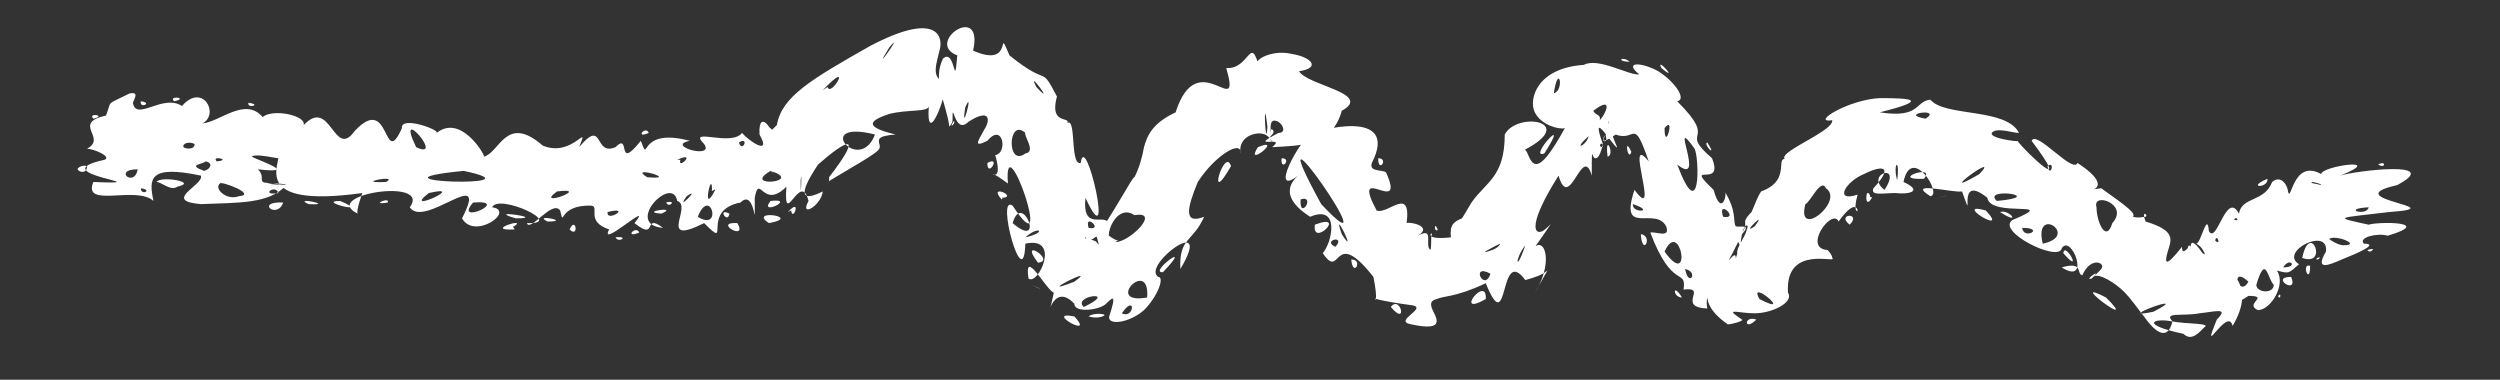 <?xml version="1.0" encoding="UTF-8" standalone="no"?><svg xmlns="http://www.w3.org/2000/svg" xmlns:xlink="http://www.w3.org/1999/xlink" clip-rule="evenodd" stroke-miterlimit="4.00" viewBox="0 0 158 24"><rect x="0" y="0" width="158" height="24" fill="#333333" stroke="none"/><desc>SVG generated by Keynote</desc><defs></defs><g transform="matrix(1.00, 0.00, -0.00, -1.00, 0.0, 24.0)"><path d="M 18.1 12.3 C 17.8 12.5 16.7 12.3 16.4 12.5 M 18.1 12.3 C 17.0 11.1 15.1 11.2 12.7 11.1 C 10.2 11.3 12.9 12.3 12.7 12.9 C 9.4 13.6 9.4 12.7 9.7 11.3 C 8.6 12.3 5.2 10.8 5.9 12.5 C 10.5 12.3 2.5 13.0 6.6 13.9 C 7.1 14.1 5.9 14.6 5.5 14.6 C 6.8 15.3 4.5 16.2 6.7 16.7 C 7.1 17.7 6.6 17.3 8.2 18.1 C 8.8 18.2 8.5 17.8 8.4 17.5 C 8.6 16.3 10.3 18.1 11.5 17.3 C 12.8 18.8 13.9 16.8 12.8 16.2 C 13.9 16.3 15.5 17.9 16.6 16.6 C 17.4 17.3 20.6 16.4 18.5 15.6 C 17.0 15.1 18.5 14.4 18.7 14.0 C 18.2 13.7 16.3 14.4 15.9 14.1 C 16.5 13.8 18.9 13.0 16.3 13.3 C 17.0 12.6 15.7 12.4 18.1 12.3 C 18.1 12.3 18.1 12.3 18.1 12.3 Z M 8.9 12.1 C 8.9 11.6 9.7 12.0 8.9 12.1 C 8.9 12.1 8.9 12.1 8.9 12.1 Z M 15.7 17.5 C 15.6 17.1 16.6 17.4 15.7 17.5 C 15.7 17.5 15.7 17.5 15.7 17.5 Z M 8.9 17.6 C 8.8 17.1 9.7 17.5 8.9 17.6 C 8.9 17.6 8.9 17.6 8.9 17.6 Z M 11.2 12.2 C 12.6 12.5 10.1 12.9 9.9 12.5 C 10.2 12.5 10.8 11.9 11.2 12.2 C 11.2 12.2 11.2 12.2 11.2 12.2 Z M 11.6 14.7 C 11.7 14.6 12.3 14.5 12.3 14.9 C 11.9 15.1 11.5 14.9 11.6 14.7 C 11.6 14.7 11.6 14.7 11.6 14.7 Z M 4.9 13.3 C 5.0 13.1 5.5 13.0 5.5 13.5 C 5.2 13.6 4.9 13.4 4.9 13.3 C 4.9 13.3 4.9 13.3 4.9 13.3 Z M 12.9 13.2 C 13.3 13.3 13.5 13.7 13.0 13.8 C 12.8 13.6 11.8 13.6 12.9 13.2 C 12.9 13.2 12.9 13.2 12.9 13.2 Z M 15.1 11.6 C 16.3 11.7 13.9 12.6 13.9 12.4 C 13.5 12.1 14.3 11.3 15.1 11.6 C 15.1 11.6 15.1 11.6 15.1 11.6 Z M 13.7 13.8 C 14.7 13.9 13.3 14.2 13.7 13.8 C 13.7 13.8 13.7 13.8 13.7 13.8 Z M 5.9 16.5 C 6.8 16.7 5.5 16.9 5.9 16.5 C 5.9 16.5 5.9 16.5 5.9 16.5 Z M 11.0 17.6 C 12.0 17.8 10.6 18.0 11.0 17.6 C 11.0 17.6 11.0 17.6 11.0 17.6 Z M 8.7 13.3 C 7.1 13.3 8.5 12.1 8.7 13.3 C 8.7 13.3 8.7 13.3 8.7 13.3 Z M 17.9 11.2 C 16.1 11.3 17.5 10.1 17.9 11.2 C 17.9 11.2 17.9 11.2 17.9 11.2 Z M 149.4 8.6 C 150.4 8.6 149.0 8.0 148.0 7.6 C 147.1 7.2 146.3 6.9 147.0 8.1 C 147.2 9.7 144.0 8.1 145.3 7.3 C 144.6 6.7 144.7 6.7 143.9 6.9 C 144.5 6.0 143.5 4.4 142.7 4.4 C 141.8 4.8 143.5 5.3 142.1 5.3 C 140.2 4.0 141.5 6.1 140.2 6.6 C 140.1 6.5 140.5 6.0 140.1 6.2 C 139.4 7.0 139.6 8.2 138.8 8.6 C 139.1 8.6 139.5 10.7 139.6 9.4 C 140.1 8.5 140.7 12.0 141.5 10.5 C 141.7 11.6 143.1 11.2 143.6 12.5 C 144.2 13.0 144.6 12.2 144.6 11.9 C 144.8 11.1 144.9 14.0 146.7 13.0 C 146.7 13.5 150.9 14.1 147.9 12.9 C 148.8 13.2 154.5 13.9 151.5 12.3 C 147.5 11.4 155.3 10.9 151.0 10.6 C 147.7 10.2 147.4 10.3 149.7 9.8 C 150.3 10.0 153.9 10.0 150.9 9.1 C 150.3 9.3 149.0 9.0 149.4 8.6 C 149.4 8.6 149.4 8.6 149.4 8.6 Z M 149.7 10.9 C 147.9 10.8 149.6 10.3 149.7 10.9 C 149.7 10.9 149.7 10.9 149.7 10.9 Z M 143.3 12.7 C 141.9 12.1 143.4 12.1 143.3 12.7 C 143.3 12.7 143.3 12.7 143.3 12.7 Z M 146.0 7.2 C 145.4 7.4 146.0 5.9 146.0 7.2 C 146.0 7.2 146.0 7.2 146.0 7.2 Z M 146.1 12.5 C 146.0 12.4 146.4 12.4 146.7 12.3 C 146.7 12.4 146.2 12.5 146.1 12.5 C 146.1 12.5 146.1 12.5 146.1 12.5 Z M 144.8 6.5 C 143.4 6.5 145.3 5.3 144.8 6.5 C 144.8 6.5 144.8 6.5 144.8 6.5 Z M 142.1 6.2 C 140.9 7.3 141.5 5.1 142.1 6.2 C 142.1 6.2 142.1 6.2 142.1 6.2 Z M 141.2 10.1 C 141.6 10.0 141.3 10.4 141.2 10.1 C 141.2 10.1 141.2 10.1 141.2 10.1 Z M 150.3 13.6 C 150.8 13.3 150.8 13.9 150.3 13.6 C 150.3 13.6 150.3 13.6 150.3 13.6 Z M 140.0 8.8 C 140.4 8.4 140.1 9.3 140.0 8.8 C 140.0 8.8 140.0 8.8 140.0 8.8 Z M 145.5 7.7 C 147.2 7.1 146.0 10.1 145.5 7.7 C 145.5 7.7 145.5 7.7 145.5 7.7 Z M 148.1 8.5 C 149.3 8.5 147.6 9.2 147.2 8.9 C 147.3 8.8 147.8 8.5 148.1 8.5 C 148.1 8.5 148.1 8.5 148.1 8.5 Z M 144.3 7.1 C 145.3 7.1 144.7 7.8 144.3 7.1 C 144.3 7.1 144.3 7.1 144.3 7.1 Z M 146.5 7.6 C 146.9 7.9 146.1 7.6 146.5 7.6 C 146.5 7.6 146.5 7.6 146.5 7.6 Z M 144.1 5.2 C 144.2 5.6 143.8 5.2 144.1 5.2 C 144.1 5.2 144.1 5.2 144.1 5.2 Z M 149.8 8.1 C 150.4 8.4 149.2 8.2 149.8 8.1 C 149.8 8.1 149.8 8.1 149.8 8.1 Z M 143.7 6.0 C 143.3 6.4 143.2 8.0 142.6 6.0 C 142.6 5.5 143.7 5.4 143.7 6.0 C 143.7 6.0 143.7 6.0 143.7 6.0 Z M 22.9 11.8 C 15.7 10.8 17.8 13.7 17.6 14.3 C 16.8 15.2 17.8 15.7 19.2 16.1 C 20.9 17.9 21.1 13.9 22.4 15.7 C 24.7 18.2 24.2 13.2 25.4 15.9 C 25.3 16.7 27.8 15.8 27.6 15.6 C 29.1 16.8 30.6 14.3 30.6 14.1 C 31.6 14.4 32.0 16.8 34.3 14.8 C 36.2 14.0 37.3 16.4 36.6 14.7 C 38.2 16.6 37.5 14.1 38.9 14.7 C 39.9 15.7 38.9 13.1 40.5 15.1 C 41.1 13.5 40.2 16.0 43.6 15.1 C 42.0 14.8 45.2 13.9 44.5 14.9 C 43.4 16.0 46.2 14.7 46.9 15.6 C 47.3 15.1 48.8 14.1 48.0 15.5 C 47.9 17.5 49.3 15.0 48.3 16.1 C 47.9 16.5 48.6 16.0 48.8 15.8 C 48.8 15.8 48.9 15.9 49.1 16.1 C 49.4 17.9 51.3 19.0 55.0 21.1 C 59.2 23.3 59.6 21.7 59.4 20.9 C 59.2 20.0 58.8 19.1 59.7 18.8 C 60.0 18.3 58.5 14.4 58.7 17.3 C 58.7 16.9 57.4 17.1 56.2 16.8 C 55.0 16.4 54.5 16.0 56.6 15.5 C 55.4 15.4 55.5 15.2 55.6 14.8 C 55.6 14.5 55.7 14.5 52.8 12.8 C 52.5 12.6 52.4 12.6 52.4 12.5 C 52.4 12.6 52.4 12.7 52.4 12.8 C 54.7 15.8 53.4 15.1 51.7 13.6 C 51.1 12.7 50.0 10.9 52.0 11.9 C 51.9 11.0 50.5 10.2 51.1 11.3 C 50.6 13.3 49.5 9.4 49.7 12.2 C 48.2 10.7 48.0 13.1 47.7 11.5 C 47.7 8.8 47.8 12.2 46.8 11.2 C 44.2 10.7 46.3 8.1 44.5 9.9 C 41.5 8.4 43.8 11.0 42.8 11.3 C 42.5 13.0 39.4 9.8 41.9 9.6 C 40.6 10.6 41.6 8.7 40.1 9.9 C 41.4 11.5 37.8 8.2 38.5 9.5 C 37.0 10.0 37.9 10.9 37.4 11.0 C 35.2 11.1 35.7 9.5 35.4 10.7 C 34.9 11.4 33.5 9.3 33.3 9.9 C 35.8 9.8 31.5 11.8 31.1 10.9 C 32.6 10.7 30.0 8.8 29.2 10.2 C 31.0 13.7 26.8 9.5 25.9 10.9 C 27.3 12.8 20.2 11.7 22.6 10.5 C 22.5 10.7 22.9 11.8 22.9 11.8 M 32.6 10.2 C 34.7 10.2 30.5 10.8 32.6 10.2 M 32.5 9.7 C 33.4 10.3 30.5 9.4 32.5 9.5 C 32.6 9.5 32.3 9.7 32.5 9.7 M 40.4 9.3 C 40.2 9.8 39.4 8.9 40.4 9.3 M 41.8 10.5 C 43.0 11.0 40.3 10.6 41.8 10.5 M 55.3 15.5 C 51.3 16.5 54.3 12.9 55.3 15.5 M 46.6 9.9 C 45.0 10.0 47.3 8.7 46.6 9.9 M 46.1 10.5 C 45.3 10.9 46.0 9.8 46.1 10.5 M 51.7 12.6 C 51.7 12.7 51.7 12.7 51.7 12.6 C 51.7 12.6 51.7 12.6 51.7 12.6 Z M 57.2 16.7 C 57.3 16.6 57.3 16.6 57.2 16.7 C 57.2 16.7 57.2 16.7 57.2 16.7 Z M 48.7 11.3 C 47.9 10.3 50.4 11.5 48.7 11.3 C 48.7 11.3 48.7 11.3 48.7 11.3 Z M 51.2 18.3 C 51.0 18.2 51.0 18.2 51.2 18.3 C 51.2 18.3 51.2 18.3 51.2 18.3 Z M 31.2 11.7 C 31.1 11.8 31.1 11.8 31.2 11.7 C 31.2 11.7 31.2 11.7 31.2 11.7 Z M 24.5 11.2 C 24.7 11.6 23.3 11.0 24.5 11.2 C 24.5 11.2 24.5 11.2 24.5 11.2 Z M 19.7 15.2 C 19.6 15.2 19.6 15.2 19.7 15.2 C 19.7 15.2 19.7 15.2 19.7 15.2 Z M 29.3 13.5 C 29.2 13.5 29.2 13.5 29.3 13.5 C 29.3 13.5 29.3 13.5 29.3 13.5 Z M 29.9 11.2 C 28.6 9.7 32.4 11.4 29.9 11.2 C 29.9 11.2 29.9 11.2 29.9 11.2 Z M 46.7 15.0 C 46.9 14.3 47.4 15.4 46.7 15.0 C 46.7 15.0 46.7 15.0 46.7 15.0 Z M 42.1 11.2 C 42.3 10.8 42.8 11.4 42.1 11.2 C 42.1 11.2 42.1 11.2 42.1 11.2 Z M 38.9 9.0 C 39.1 8.6 39.8 9.1 38.9 9.0 C 38.9 9.0 38.9 9.0 38.9 9.0 Z M 24.6 10.8 C 24.7 10.7 24.7 10.7 24.6 10.8 C 24.6 10.8 24.6 10.8 24.6 10.8 Z M 27.1 11.8 C 25.3 10.4 29.7 12.4 27.1 11.8 C 27.1 11.8 27.1 11.8 27.1 11.8 Z M 24.4 12.5 C 25.3 13.0 22.2 12.4 24.4 12.5 M 26.3 14.7 C 28.2 13.8 24.9 17.6 26.3 14.7 C 26.3 14.7 26.3 14.7 26.3 14.7 Z M 36.1 14.5 C 36.2 14.5 36.2 14.5 36.1 14.5 C 36.1 14.5 36.1 14.5 36.1 14.5 Z M 34.6 10.0 C 36.2 10.0 33.6 10.5 34.6 10.0 C 34.6 10.0 34.6 10.0 34.6 10.0 Z M 19.5 11.1 C 21.3 11.0 18.4 11.6 19.5 11.1 C 19.5 11.1 19.5 11.1 19.5 11.1 Z M 40.9 12.8 C 43.1 12.6 39.6 13.6 40.9 12.8 C 40.9 12.8 40.9 12.8 40.9 12.8 Z M 48.0 11.7 C 48.1 11.8 48.1 11.8 48.0 11.7 C 48.0 11.7 48.0 11.7 48.0 11.7 Z M 49.2 11.4 C 49.3 11.5 49.3 11.5 49.2 11.4 C 49.2 11.4 49.2 11.4 49.2 11.4 Z M 53.9 16.8 C 54.0 17.0 54.0 17.0 53.9 16.8 C 53.9 16.8 53.9 16.8 53.9 16.8 Z M 50.5 11.2 C 50.5 11.2 50.5 11.2 50.5 11.2 C 50.5 11.2 50.5 11.2 50.5 11.2 Z M 54.4 14.8 C 54.5 15.0 54.5 15.0 54.4 14.8 C 54.4 14.8 54.4 14.8 54.4 14.8 Z M 54.5 13.2 C 54.6 13.4 54.6 13.4 54.5 13.2 C 54.5 13.2 54.5 13.2 54.5 13.2 Z M 45.3 15.7 C 45.4 15.8 45.4 15.8 45.3 15.7 C 45.3 15.7 45.3 15.7 45.3 15.7 Z M 27.6 9.9 C 27.8 10.1 27.8 10.1 27.6 9.9 C 27.6 9.9 27.6 9.9 27.6 9.9 Z M 53.4 14.8 C 53.5 14.9 53.5 14.9 53.4 14.8 C 53.4 14.8 53.4 14.8 53.4 14.8 Z M 45.0 12.0 C 45.0 13.4 44.3 10.2 45.2 12.0 C 45.2 12.1 44.9 11.8 45.0 12.0 M 45.9 14.4 C 45.9 14.4 45.9 14.4 45.9 14.4 C 45.9 14.4 45.9 14.4 45.9 14.4 Z M 42.0 14.9 C 41.9 14.9 41.9 14.9 42.0 14.9 C 42.0 14.9 42.0 14.9 42.0 14.9 Z M 50.0 10.7 C 50.1 9.9 50.7 11.6 49.8 10.6 M 52.3 18.5 C 52.5 17.8 54.0 20.4 52.0 18.3 M 17.6 11.8 C 17.4 12.4 16.4 11.6 17.6 11.8 M 41.0 15.6 C 40.8 16.1 40.1 15.2 41.0 15.6 M 43.0 13.9 C 42.8 13.2 44.1 14.5 42.8 13.9 M 48.8 15.5 C 48.8 15.5 48.8 15.5 48.8 15.5 C 48.8 15.5 48.8 15.5 48.8 15.5 Z M 37.0 10.0 C 37.1 10.1 37.1 10.1 37.0 10.0 C 37.0 10.0 37.0 10.0 37.0 10.0 Z M 43.4 11.6 C 42.6 10.5 44.4 12.3 43.4 11.6 M 35.2 11.9 C 33.7 10.8 37.5 12.2 35.2 11.9 M 56.2 21.0 C 54.9 18.9 57.3 22.3 56.2 21.0 M 50.6 12.6 C 50.6 10.8 50.7 13.7 50.6 12.6 M 38.4 10.6 C 38.3 9.9 40.0 11.0 38.4 10.6 M 21.5 11.3 C 19.9 11.3 23.6 10.4 21.5 11.3 M 47.9 15.1 C 47.9 15.2 47.9 15.2 47.9 15.1 C 47.9 15.1 47.9 15.1 47.9 15.1 Z M 27.7 16.4 C 27.8 16.5 27.8 16.5 27.7 16.4 C 27.7 16.4 27.7 16.4 27.7 16.4 Z M 59.4 16.7 C 59.5 16.7 59.5 16.7 59.4 16.7 C 59.4 16.7 59.4 16.7 59.4 16.7 Z M 49.8 12.9 C 49.8 13.0 49.8 13.0 49.8 12.9 C 49.8 12.9 49.8 12.9 49.8 12.9 Z M 57.6 16.0 C 57.6 16.1 57.6 16.1 57.6 16.0 C 57.6 16.0 57.6 16.0 57.6 16.0 Z M 47.0 13.2 C 47.0 13.2 47.0 13.2 47.0 13.2 C 47.0 13.2 47.0 13.2 47.0 13.2 Z M 46.8 9.2 C 46.9 9.3 46.9 9.3 46.8 9.2 C 46.8 9.2 46.8 9.2 46.8 9.2 Z M 42.6 10.5 C 42.6 10.5 42.6 10.5 42.6 10.5 C 42.6 10.5 42.6 10.5 42.6 10.5 Z M 48.6 9.9 C 50.8 10.3 47.2 10.8 48.6 9.9 C 48.6 9.9 48.6 9.9 48.6 9.9 Z M 44.4 13.1 C 44.4 13.1 44.4 13.1 44.4 13.1 C 44.4 13.1 44.4 13.1 44.4 13.1 Z M 44.1 10.3 C 45.7 9.3 44.9 12.3 44.1 10.3 M 36.0 9.5 C 36.6 8.9 36.4 10.4 36.0 9.5 M 33.1 14.7 C 33.1 14.8 33.1 14.8 33.1 14.7 C 33.1 14.7 33.1 14.7 33.1 14.7 Z M 34.0 14.3 C 34.1 14.3 34.1 14.3 34.0 14.3 C 34.0 14.3 34.0 14.3 34.0 14.3 Z M 33.8 9.4 C 33.9 9.4 33.9 9.4 33.8 9.4 C 33.8 9.4 33.8 9.4 33.8 9.4 Z M 34.4 15.7 C 34.5 15.7 34.5 15.7 34.4 15.7 C 34.4 15.7 34.4 15.7 34.4 15.7 Z M 45.9 9.2 C 46.0 9.2 46.0 9.2 45.9 9.2 C 45.9 9.2 45.9 9.2 45.9 9.2 Z M 58.9 15.9 C 58.9 15.9 58.9 15.9 58.9 15.9 C 58.9 15.9 58.9 15.9 58.9 15.9 Z M 22.6 15.2 C 22.7 15.3 22.7 15.3 22.6 15.2 C 22.6 15.2 22.6 15.2 22.6 15.2 Z M 47.0 10.9 C 47.1 11.0 47.1 11.0 47.0 10.9 C 47.0 10.9 47.0 10.9 47.0 10.9 Z M 30.7 14.7 C 30.8 14.8 30.8 14.8 30.7 14.7 C 30.7 14.7 30.7 14.7 30.7 14.7 Z M 46.3 10.4 C 46.3 10.5 46.3 10.5 46.3 10.4 C 46.3 10.4 46.3 10.4 46.3 10.4 Z M 47.6 15.3 C 47.7 15.4 47.7 15.4 47.6 15.3 C 47.6 15.3 47.6 15.3 47.6 15.3 Z M 47.9 16.4 C 47.9 16.4 47.9 16.4 47.9 16.4 C 47.9 16.4 47.9 16.4 47.9 16.4 Z M 48.3 12.7 C 48.3 12.8 48.3 12.8 48.3 12.7 C 48.3 12.7 48.3 12.7 48.3 12.7 Z M 29.3 13.2 C 22.2 12.5 34.6 12.1 29.3 13.2 M 48.7 13.2 C 46.8 12.1 50.9 12.5 48.7 13.2 C 49.1 12.9 48.8 13.2 48.7 13.2 M 60.0 16.0 C 59.8 17.5 58.9 18.9 59.6 20.3 C 60.4 21.0 60.3 18.1 60.5 20.5 C 58.4 21.3 62.2 23.9 61.5 20.8 C 64.2 19.6 62.9 22.6 63.8 20.5 C 66.4 18.4 65.7 20.0 66.8 17.9 C 66.2 15.7 68.3 17.0 67.1 15.8 C 68.2 17.6 67.5 13.5 68.3 13.7 C 68.6 15.9 70.5 7.4 68.6 11.5 C 68.4 9.5 69.6 10.4 70.0 10.0 C 69.6 9.5 70.0 9.1 70.4 8.9 C 70.7 8.7 70.8 9.0 70.4 8.6 C 70.2 8.4 70.2 8.3 69.9 8.2 C 69.4 7.8 70.0 8.3 70.0 8.2 C 69.8 7.9 68.9 7.2 70.0 8.7 C 70.2 9.0 69.3 9.1 69.2 9.0 C 69.1 8.9 68.8 8.7 68.6 9.0 C 68.4 8.9 69.1 8.9 69.3 8.7 C 69.5 8.5 69.5 8.3 69.3 9.1 C 70.2 10.2 71.6 12.9 71.7 12.8 C 72.0 13.4 72.2 14.1 72.3 14.7 C 72.5 15.4 72.8 16.2 74.3 16.9 C 75.7 21.3 78.5 16.2 77.5 19.7 C 79.0 19.6 79.0 21.9 79.6 19.7 C 78.9 20.1 80.3 20.9 81.6 20.6 C 82.9 20.4 83.5 19.7 82.1 19.5 C 82.6 18.6 86.8 18.1 84.8 17.0 C 84.2 14.8 82.3 14.8 80.4 14.7 C 81.4 15.5 78.7 14.5 80.8 15.6 C 81.3 15.6 81.1 16.1 80.8 16.3 C 80.4 16.5 80.3 16.3 80.3 15.9 C 80.2 14.6 80.6 15.1 80.1 15.4 C 79.7 15.8 78.2 15.5 78.4 14.3 C 78.5 15.2 76.8 14.2 75.7 12.5 C 75.0 10.8 74.8 9.8 76.1 10.3 C 75.4 8.7 74.5 9.0 74.6 7.0 C 76.8 10.7 72.1 7.2 73.2 6.5 C 73.6 6.5 73.2 5.3 72.3 4.4 C 71.4 3.6 70.0 3.4 70.1 4.0 C 70.6 5.5 70.3 5.2 69.9 4.8 C 69.5 4.4 67.9 4.2 67.9 4.8 C 66.4 6.4 66.1 3.0 66.6 5.5 C 66.1 5.7 64.7 8.4 65.0 6.4 C 65.6 5.9 67.1 9.1 64.8 8.6 C 64.7 5.2 62.9 11.8 64.0 11.0 C 66.8 6.7 63.4 16.5 63.7 12.4 C 61.7 13.9 63.6 11.8 62.9 14.2 C 63.7 14.3 63.4 16.3 62.4 15.1 C 61.4 14.6 61.9 15.2 62.2 15.8 C 62.6 16.4 62.6 17.2 61.2 16.3 C 60.3 15.4 60.2 17.9 60.2 16.4 C 60.2 16.2 60.0 16.0 60.0 16.0 M 60.3 16.2 C 60.4 16.7 59.9 15.7 60.3 16.2 M 60.3 16.7 C 60.3 16.7 60.3 16.7 60.3 16.7 C 60.3 16.7 60.3 16.7 60.3 16.7 Z M 62.8 14.6 C 62.7 14.6 62.7 14.6 62.8 14.6 C 62.8 14.6 62.8 14.6 62.8 14.6 Z M 69.6 12.7 C 69.5 12.7 69.5 12.7 69.6 12.7 C 69.6 12.7 69.6 12.7 69.6 12.7 Z M 64.3 11.5 C 64.3 11.5 64.3 11.5 64.3 11.5 C 64.3 11.5 64.3 11.5 64.3 11.5 Z M 62.3 16.1 C 62.2 16.1 62.2 16.1 62.3 16.1 C 62.3 16.1 62.3 16.1 62.3 16.1 Z M 63.4 11.5 C 64.3 11.6 62.4 12.4 63.3 11.4 C 63.4 11.4 63.3 11.6 63.4 11.5 M 64.7 7.1 C 64.8 7.1 64.8 7.1 64.7 7.1 M 70.0 11.7 C 69.9 11.7 69.9 11.7 70.0 11.7 M 76.0 9.0 C 76.0 9.3 76.0 9.3 76.0 9.0 M 68.8 4.0 C 69.5 3.8 69.9 4.1 69.8 4.1 C 69.7 4.2 69.0 4.2 68.8 4.0 M 79.5 14.7 C 78.6 13.3 81.2 15.4 79.5 14.7 M 80.4 14.7 C 80.4 14.7 80.4 14.7 80.4 14.7 M 73.5 5.8 C 73.5 5.8 73.5 5.8 73.5 5.8 C 73.5 5.8 73.5 5.8 73.5 5.8 Z M 67.9 4.0 C 65.9 4.4 69.3 2.5 67.9 4.0 M 62.4 13.7 C 62.4 12.7 63.3 14.2 62.4 13.7 M 61.9 15.4 C 62.0 15.4 62.0 15.4 61.9 15.4 C 61.9 15.4 61.9 15.4 61.9 15.4 Z M 76.5 10.8 C 76.4 10.7 76.4 10.7 76.5 10.8 C 76.5 10.8 76.5 10.8 76.5 10.8 Z M 79.0 13.9 C 78.9 13.9 78.9 13.9 79.0 13.9 C 79.0 13.9 79.0 13.9 79.0 13.9 Z M 79.0 20.9 C 78.9 20.9 78.9 20.9 79.0 20.9 C 79.0 20.9 79.0 20.9 79.0 20.9 Z M 64.8 15.6 C 63.7 16.6 63.6 13.4 64.8 14.3 C 65.5 14.4 64.7 15.4 64.8 15.6 M 67.9 6.2 C 69.6 7.4 65.1 5.1 67.9 6.2 M 80.1 16.0 C 79.8 18.5 80.0 14.2 80.1 16.0 M 80.4 15.5 C 80.6 15.7 80.4 15.9 80.3 15.8 C 80.2 15.8 80.4 15.5 80.2 15.2 C 80.0 14.9 80.2 15.3 80.4 15.5 M 65.6 7.4 C 66.8 7.5 64.3 9.1 65.6 7.4 M 70.5 8.7 C 71.4 8.7 73.4 10.7 71.7 10.4 C 70.4 11.3 69.5 8.4 70.5 8.7 M 61.0 17.2 C 60.7 15.2 61.6 18.6 61.0 17.2 M 63.6 14.1 C 63.6 14.0 63.6 14.0 63.6 14.1 C 63.6 14.1 63.6 14.1 63.6 14.1 Z M 64.2 12.0 C 64.3 12.0 64.3 12.0 64.2 12.0 M 60.5 15.6 C 60.6 15.7 60.6 15.7 60.5 15.6 M 71.9 7.4 C 71.9 7.6 71.9 7.6 71.9 7.4 M 68.5 4.6 C 70.8 5.7 67.7 5.3 68.5 4.6 M 68.8 9.6 C 69.8 9.4 68.5 10.6 68.8 9.6 M 72.5 5.2 C 72.7 7.8 69.7 4.7 72.5 5.2 M 67.3 5.0 C 67.4 5.0 67.4 5.0 67.3 5.0 C 67.3 5.0 67.3 5.0 67.3 5.0 Z M 70.7 9.3 C 70.6 9.3 70.6 9.3 70.7 9.3 C 70.7 9.3 70.7 9.3 70.7 9.3 Z M 71.2 9.9 C 71.1 9.9 71.1 9.9 71.2 9.9 C 71.2 9.9 71.2 9.9 71.2 9.9 Z M 74.2 7.0 C 74.1 6.9 74.1 6.9 74.2 7.0 C 74.2 7.0 74.2 7.0 74.2 7.0 Z M 65.5 18.5 C 66.8 17.1 64.8 19.8 65.5 18.5 C 65.5 18.5 65.5 18.5 65.5 18.5 Z M 64.0 9.9 C 66.1 8.1 64.6 12.0 64.0 9.9 C 64.0 9.9 64.0 9.9 64.0 9.9 Z M 67.0 8.2 C 67.1 8.3 67.1 8.3 67.0 8.2 C 67.0 8.2 67.0 8.2 67.0 8.2 Z M 72.1 3.6 C 72.1 3.6 72.1 3.6 72.1 3.6 C 72.1 3.6 72.1 3.6 72.1 3.6 Z M 66.3 17.9 C 66.3 17.9 66.3 17.9 66.3 17.9 C 66.3 17.9 66.3 17.9 66.3 17.9 Z M 77.7 14.3 C 77.6 14.3 77.6 14.3 77.7 14.3 C 77.7 14.3 77.7 14.3 77.7 14.3 Z M 69.3 8.0 C 69.4 7.4 69.2 8.5 69.3 8.0 C 69.3 8.0 69.3 8.0 69.3 8.0 Z M 69.5 8.2 C 69.5 8.3 69.5 8.3 69.5 8.2 C 69.5 8.2 69.5 8.2 69.5 8.2 Z M 80.4 14.5 C 80.4 14.5 80.4 14.5 80.4 14.5 C 80.4 14.5 80.4 14.5 80.4 14.5 Z M 72.4 16.0 C 72.5 16.1 72.5 16.1 72.4 16.0 C 72.4 16.0 72.4 16.0 72.4 16.0 Z M 76.5 17.5 C 76.5 17.5 76.5 17.5 76.5 17.5 C 76.5 17.5 76.5 17.5 76.5 17.5 Z M 73.5 6.8 C 75.6 9.0 72.5 6.7 73.5 6.8 C 73.5 6.8 73.5 6.8 73.5 6.8 Z M 82.4 17.9 C 82.5 18.0 82.5 18.0 82.4 17.9 C 82.4 17.9 82.4 17.9 82.4 17.9 Z M 81.5 15.5 C 81.6 15.5 81.6 15.5 81.5 15.5 C 81.5 15.5 81.5 15.5 81.5 15.5 Z M 80.7 14.3 C 80.9 14.4 80.9 14.4 80.7 14.3 C 80.7 14.3 80.7 14.3 80.7 14.3 Z M 66.5 13.0 C 66.4 13.0 66.4 13.0 66.5 13.0 C 66.5 13.0 66.5 13.0 66.5 13.0 Z M 62.7 12.4 C 62.6 12.4 62.6 12.4 62.7 12.4 C 62.7 12.4 62.7 12.4 62.7 12.4 Z M 63.5 9.6 C 63.4 9.6 63.4 9.6 63.5 9.6 C 63.5 9.6 63.5 9.6 63.5 9.6 Z M 68.5 14.4 C 68.4 14.4 68.4 14.4 68.5 14.4 C 68.5 14.4 68.5 14.4 68.5 14.4 Z M 69.9 6.0 C 69.9 6.0 69.9 6.0 69.9 6.0 C 69.9 6.0 69.9 6.0 69.9 6.0 Z M 69.6 7.6 C 69.6 7.6 69.6 7.6 69.6 7.6 C 69.6 7.6 69.6 7.6 69.6 7.6 Z M 70.0 9.5 C 70.0 9.4 70.0 9.4 70.0 9.5 C 70.0 9.5 70.0 9.5 70.0 9.5 Z M 69.0 8.9 C 69.0 8.9 69.0 8.9 69.0 8.9 C 69.0 8.9 69.0 8.9 69.0 8.9 Z M 61.9 21.1 C 61.9 21.1 61.9 21.1 61.9 21.1 C 61.9 21.1 61.9 21.1 61.9 21.1 Z M 60.9 18.4 C 60.9 18.5 60.9 18.5 60.9 18.4 C 60.9 18.4 60.9 18.4 60.9 18.4 Z M 70.9 4.2 C 71.7 3.8 71.8 5.5 70.9 4.2 M 66.4 6.0 C 66.4 6.1 66.4 6.1 66.4 6.0 C 66.4 6.0 66.4 6.0 66.4 6.0 Z M 77.8 13.5 C 77.4 14.8 76.2 10.7 77.8 13.5 C 77.8 13.5 77.8 13.5 77.8 13.5 Z M 71.2 12.3 C 71.3 12.4 71.3 12.4 71.2 12.3 C 71.2 12.3 71.2 12.3 71.2 12.3 Z M 72.7 14.1 C 72.7 14.3 72.7 14.3 72.7 14.1 C 72.7 14.1 72.7 14.1 72.7 14.1 Z M 80.5 16.8 C 80.5 16.9 80.5 16.9 80.5 16.8 M 65.2 6.0 C 66.0 5.6 65.9 5.7 65.2 6.0 M 79.1 14.9 C 79.0 14.9 79.0 14.9 79.1 14.9 C 79.1 14.9 79.1 14.9 79.1 14.9 Z M 80.7 16.0 C 80.7 16.0 80.7 16.0 80.7 16.0 C 80.7 16.0 80.7 16.0 80.7 16.0 Z M 64.8 9.0 C 66.2 9.3 65.7 9.8 64.8 9.0 M 62.0 16.2 C 62.1 16.3 62.1 16.3 62.0 16.2 C 62.0 16.2 62.0 16.2 62.0 16.2 Z M 82.8 10.3 C 80.3 11.9 82.2 13.0 82.3 13.1 C 79.9 11.1 82.3 15.5 82.9 15.5 C 83.2 15.8 88.5 17.2 86.7 13.7 C 86.5 13.1 87.4 13.3 87.6 13.1 C 88.9 10.2 85.3 13.9 87.0 10.7 C 87.7 10.4 89.2 12.3 88.9 9.9 C 89.1 10.0 90.6 9.7 89.6 9.1 C 90.7 9.7 90.0 8.5 90.4 8.2 C 90.5 8.5 90.4 9.0 90.5 9.2 C 90.5 9.4 89.9 8.8 91.7 9.0 C 91.6 9.8 91.9 10.0 92.4 10.2 L 93.0 11.2 C 93.9 12.5 95.1 12.8 95.1 15.5 C 95.9 17.0 99.8 16.3 96.3 14.5 C 96.5 14.7 96.6 13.9 96.9 13.7 C 97.3 13.4 97.9 14.1 98.9 15.9 C 98.5 15.8 97.4 16.1 97.0 16.9 C 96.6 17.7 97.1 19.7 100.1 19.9 C 101.0 20.4 103.0 19.2 103.6 19.3 C 102.6 20.1 103.7 20.1 104.8 19.5 C 105.9 18.8 106.6 17.7 106.0 17.6 C 108.7 14.9 106.0 15.9 108.2 14.0 C 109.0 12.0 106.3 13.9 108.3 12.0 C 108.8 10.2 109.2 11.8 109.0 11.9 C 109.8 10.6 109.5 10.0 109.7 9.7 C 110.0 9.6 110.7 9.9 110.1 9.2 C 109.7 8.4 109.3 7.6 108.9 6.9 C 108.4 6.2 107.7 5.6 107.9 4.5 C 105.9 4.6 108.0 5.9 106.4 5.7 C 106.6 7.1 105.7 5.6 104.3 9.3 C 104.6 9.4 105.6 8.9 105.3 9.7 C 104.6 11.0 102.3 9.0 103.3 12.0 C 105.0 9.7 102.6 15.8 104.2 13.8 C 103.2 16.7 103.4 15.0 102.1 15.5 C 103.7 16.7 100.6 14.2 101.5 15.5 C 101.2 15.2 101.3 15.0 101.5 15.1 C 101.6 15.2 101.3 15.7 101.7 16.2 C 101.5 16.8 101.8 15.6 102.2 14.7 C 102.1 14.5 100.4 17.4 101.3 14.9 C 101.1 13.9 100.8 13.9 100.7 14.1 C 100.6 14.3 100.6 14.6 100.6 12.9 C 100.0 15.0 99.2 10.5 98.5 12.9 C 96.6 9.9 96.9 9.1 97.5 9.4 C 98.0 9.7 98.6 10.7 96.6 7.8 C 97.4 9.6 98.4 7.7 97.0 5.5 L 97.8 6.9 C 97.4 6.6 97.1 6.5 96.4 6.3 C 94.7 8.6 95.4 2.4 93.9 6.1 C 92.0 5.2 91.2 5.3 90.8 5.1 C 90.4 5.0 90.4 4.8 90.5 4.5 C 90.7 4.0 91.5 3.0 89.2 3.5 C 88.0 3.7 90.2 4.5 89.3 4.7 C 87.0 5.0 86.8 5.2 86.9 5.1 C 86.9 5.0 87.1 5.0 86.8 6.5 C 84.2 9.8 84.8 6.2 83.6 8.0 C 84.2 8.7 84.7 11.1 82.8 10.3 M 85.4 7.6 C 85.5 6.4 86.2 7.6 85.4 7.6 M 81.0 14.0 C 80.9 13.1 81.7 14.0 81.0 14.0 M 87.9 4.6 C 89.0 3.3 88.5 5.4 87.9 4.6 M 103.1 14.4 C 102.6 15.5 102.9 13.7 103.1 14.4 M 82.2 11.4 C 82.1 10.0 83.2 11.7 82.2 11.4 M 82.8 13.5 C 82.9 13.5 82.9 13.5 82.8 13.5 M 102.5 12.1 C 102.6 12.1 102.6 12.1 102.5 12.1 M 101.0 14.9 C 100.9 15.0 101.3 15.1 101.0 14.9 M 105.0 19.7 C 106.2 18.7 104.6 20.5 105.0 19.7 M 103.7 9.2 C 103.8 7.7 104.5 9.1 103.7 9.2 M 106.5 7.0 C 106.7 5.8 107.4 6.8 106.5 7.0 M 86.7 9.7 C 86.7 9.7 86.7 9.7 86.7 9.7 C 86.7 9.7 86.7 9.7 86.7 9.7 Z M 92.8 9.3 C 92.3 8.5 92.8 9.4 93.0 9.7 C 93.0 9.8 93.1 9.9 93.0 9.7 C 93.0 9.7 92.9 9.5 92.8 9.3 M 93.9 5.1 C 94.0 6.7 91.8 3.9 93.9 5.1 C 93.9 5.1 93.9 5.1 93.9 5.1 Z M 91.2 4.8 C 91.1 4.9 91.1 4.9 91.2 4.8 C 91.2 4.8 91.2 4.8 91.2 4.8 Z M 97.7 11.0 C 97.7 10.8 97.7 10.8 97.7 11.0 C 97.7 11.0 97.7 11.0 97.7 11.0 Z M 96.4 8.5 C 95.7 7.6 95.8 6.7 96.4 8.5 C 96.4 8.5 96.4 8.5 96.4 8.5 Z M 103.0 20.1 C 102.5 20.5 102.1 20.1 103.0 20.1 C 103.0 20.1 103.0 20.1 103.0 20.1 Z M 94.2 6.7 C 92.9 7.4 93.8 5.5 94.2 6.7 C 94.2 6.7 94.2 6.7 94.2 6.7 Z M 98.2 18.1 C 98.9 18.3 98.5 20.1 98.2 18.1 M 103.2 11.1 C 103.1 10.5 104.7 10.6 103.2 11.1 M 101.6 14.1 C 102.1 14.2 101.4 15.7 101.6 14.1 M 85.5 6.6 C 85.7 6.6 85.7 6.6 85.5 6.6 M 90.7 9.5 C 91.1 9.2 90.6 10.1 90.7 9.5 M 87.1 14.0 C 87.1 13.0 87.8 14.0 87.1 14.0 M 107.9 15.0 C 107.6 14.9 108.6 13.9 107.9 15.0 M 101.1 16.4 C 101.5 16.8 102.0 18.0 100.7 17.0 C 100.8 16.7 101.2 16.8 101.1 16.4 C 101.1 16.4 101.1 16.4 101.1 16.4 Z M 104.0 18.7 C 104.2 18.6 104.2 18.6 104.0 18.7 M 101.7 15.4 C 101.7 15.5 101.7 15.5 101.7 15.4 M 102.7 13.7 C 103.0 13.6 103.0 13.6 102.7 13.7 M 102.7 12.9 C 102.7 12.9 102.7 12.9 102.7 12.9 C 102.7 12.9 102.7 12.9 102.7 12.9 Z M 105.5 6.1 C 105.5 6.2 105.5 6.2 105.5 6.1 C 105.5 6.1 105.5 6.1 105.5 6.1 Z M 102.2 15.0 C 102.2 15.1 102.2 15.1 102.2 15.0 C 102.2 15.0 102.2 15.0 102.2 15.0 Z M 108.8 12.4 C 108.8 12.4 108.8 12.4 108.8 12.4 C 108.8 12.4 108.8 12.4 108.8 12.4 Z M 107.8 12.7 C 107.8 12.7 107.8 12.7 107.8 12.7 C 107.8 12.7 107.8 12.7 107.8 12.7 Z M 83.1 9.8 C 82.9 8.3 85.2 10.6 83.1 9.8 M 108.9 10.3 C 110.0 10.1 108.5 11.5 108.9 10.3 C 108.9 10.3 108.9 10.3 108.9 10.3 Z M 102.8 16.0 C 103.0 16.1 103.0 16.1 102.8 16.0 M 103.0 12.6 C 103.1 12.6 103.1 12.6 103.0 12.6 M 94.7 4.3 C 94.7 4.5 94.7 4.5 94.7 4.3 M 105.2 8.1 C 107.0 5.6 106.2 10.3 105.2 8.1 M 92.0 4.4 C 91.9 4.3 91.9 4.3 92.0 4.4 M 97.6 14.3 C 99.4 17.1 96.5 13.9 97.6 14.3 M 101.6 16.3 C 101.6 16.4 101.6 16.4 101.6 16.3 C 101.6 16.3 101.6 16.3 101.6 16.3 Z M 100.4 15.4 C 99.3 14.4 100.3 14.8 100.4 15.4 C 100.4 15.4 100.4 15.4 100.4 15.4 Z M 84.8 9.2 C 85.9 7.5 84.1 11.2 84.8 9.2 C 84.8 9.2 84.8 9.2 84.8 9.2 Z M 107.3 10.7 C 107.3 10.8 107.3 10.8 107.3 10.7 C 107.3 10.7 107.3 10.7 107.3 10.7 Z M 101.3 14.7 C 101.3 15.2 100.9 14.7 101.3 14.7 C 101.3 14.7 101.3 14.7 101.3 14.7 Z M 106.3 5.2 C 105.7 6.2 105.7 5.2 106.3 5.2 C 106.3 5.2 106.3 5.2 106.3 5.2 Z M 83.5 11.1 C 88.3 6.0 78.9 19.5 83.5 11.1 C 83.5 11.1 83.5 11.1 83.5 11.1 Z M 101.5 15.3 C 101.5 15.3 101.5 15.3 101.5 15.3 C 101.5 15.3 101.5 15.3 101.5 15.3 Z M 88.3 3.6 C 88.2 3.7 88.2 3.7 88.3 3.6 C 88.3 3.6 88.3 3.6 88.3 3.6 Z M 86.4 6.3 C 86.4 6.3 86.4 6.3 86.4 6.3 C 86.4 6.3 86.4 6.3 86.4 6.3 Z M 89.8 9.8 C 89.9 9.9 89.9 9.9 89.8 9.8 C 89.8 9.8 89.8 9.8 89.8 9.8 Z M 88.8 7.7 C 88.8 7.9 88.8 7.9 88.8 7.7 C 88.8 7.7 88.8 7.7 88.8 7.7 Z M 87.3 11.2 C 87.3 11.3 87.3 11.3 87.3 11.2 C 87.3 11.2 87.3 11.2 87.3 11.2 Z M 87.8 11.5 C 87.9 11.6 87.9 11.6 87.8 11.5 C 87.8 11.5 87.8 11.5 87.8 11.5 Z M 104.3 13.1 C 104.3 13.2 104.3 13.2 104.3 13.1 C 104.3 13.1 104.3 13.1 104.3 13.1 Z M 105.2 15.9 C 105.2 14.3 105.9 16.8 105.2 15.9 C 105.2 15.9 105.2 15.9 105.2 15.9 Z M 94.3 8.2 C 94.6 8.3 94.8 8.5 94.8 8.6 C 94.9 8.8 94.9 8.8 94.8 8.6 C 94.4 8.4 93.2 7.8 94.3 8.2 C 94.3 8.2 94.3 8.2 94.3 8.2 Z M 94.2 13.5 C 94.2 13.6 94.2 13.6 94.2 13.5 C 94.2 13.5 94.2 13.5 94.2 13.5 Z M 85.7 5.2 C 85.7 5.4 85.7 5.4 85.7 5.2 C 85.7 5.2 85.7 5.2 85.7 5.2 Z M 84.4 8.4 C 85.1 9.2 83.5 8.8 84.4 8.4 M 99.2 10.9 C 99.2 11.0 99.2 11.0 99.2 10.9 C 99.2 10.9 99.2 10.9 99.2 10.9 Z M 102.1 16.2 C 102.2 16.3 102.2 16.3 102.1 16.2 C 102.1 16.2 102.1 16.2 102.1 16.2 Z M 104.7 9.7 C 104.8 9.8 104.8 9.8 104.7 9.7 C 104.7 9.7 104.7 9.7 104.7 9.7 Z M 102.0 15.0 C 102.0 15.1 102.0 15.1 102.0 15.0 C 102.0 15.0 102.0 15.0 102.0 15.0 Z M 99.6 13.6 C 99.5 13.7 99.5 13.7 99.6 13.6 C 99.6 13.6 99.6 13.6 99.6 13.6 Z M 106.8 8.7 C 106.9 8.8 106.9 8.8 106.8 8.7 C 106.8 8.7 106.8 8.7 106.8 8.7 Z M 101.7 14.8 C 101.8 14.8 101.8 14.8 101.7 14.8 C 101.7 14.8 101.7 14.8 101.7 14.8 Z M 103.3 17.4 C 103.4 17.5 103.4 17.5 103.3 17.4 C 103.3 17.4 103.3 17.4 103.3 17.4 Z M 83.5 7.0 C 83.5 7.0 83.5 7.0 83.5 7.0 C 83.5 7.0 83.5 7.0 83.5 7.0 Z M 105.7 7.9 C 105.7 8.0 105.7 8.0 105.7 7.9 C 105.7 7.9 105.7 7.9 105.7 7.9 Z M 105.2 6.9 C 105.2 7.0 105.2 7.0 105.2 6.9 C 105.2 6.9 105.2 6.9 105.2 6.9 Z M 107.1 14.6 C 105.4 17.0 107.9 12.1 106.0 13.6 C 107.5 9.6 107.4 14.0 107.1 14.6 C 107.1 14.6 107.1 14.6 107.1 14.6 Z M 109.2 3.5 C 106.6 5.3 108.5 6.7 109.5 7.8 C 110.1 8.3 109.1 5.7 109.8 8.0 C 109.7 8.3 110.3 9.0 110.4 9.5 C 110.6 9.9 110.1 10.0 110.0 8.5 C 110.1 8.0 109.2 10.3 109.9 9.2 C 110.0 9.1 110.3 9.5 110.3 9.8 C 110.3 10.0 110.2 10.1 110.7 10.6 C 111.0 11.3 111.1 11.6 111.3 11.9 C 113.5 12.7 111.8 14.5 113.3 13.8 C 111.2 14.0 115.9 15.6 115.8 16.4 C 114.4 16.2 116.8 17.7 118.8 17.8 C 120.8 17.8 122.0 17.7 118.8 16.9 C 121.4 16.5 121.0 17.6 122.0 17.7 C 122.9 16.6 126.8 17.2 127.6 15.6 C 127.2 15.6 126.4 15.9 126.0 15.7 C 125.3 15.3 127.7 15.0 127.5 15.1 C 128.1 14.3 131.1 11.5 128.4 15.1 C 128.7 15.8 131.0 13.0 131.3 13.7 C 134.2 11.8 131.0 11.9 132.8 12.1 C 134.5 10.9 135.0 10.5 134.8 10.3 C 135.2 10.2 135.4 10.3 135.6 10.3 C 135.8 10.4 135.3 10.8 135.6 10.0 C 137.6 9.4 137.2 8.8 137.0 8.1 C 136.8 7.4 136.8 7.0 137.9 8.4 C 137.9 7.4 138.9 9.6 138.2 7.5 C 138.2 8.5 138.4 9.1 138.6 7.5 C 138.7 7.0 137.9 9.9 139.2 8.0 C 140.8 7.2 142.7 6.1 141.1 3.4 C 140.8 4.7 139.0 1.1 140.1 3.8 C 140.9 4.6 140.0 4.3 139.0 4.2 C 138.0 4.0 136.7 4.3 137.3 3.7 C 137.0 2.4 136.2 3.0 135.5 4.0 C 135.1 4.5 134.7 5.1 134.2 5.6 C 133.7 6.1 132.6 6.8 132.3 6.5 C 132.7 6.9 133.0 7.1 132.8 7.3 C 132.6 7.5 132.0 7.5 131.6 6.6 C 131.2 6.7 131.7 7.5 130.3 7.1 C 132.2 5.9 130.9 9.3 130.3 8.3 C 130.1 7.4 126.1 9.4 127.2 10.1 C 130.3 11.4 125.8 10.2 125.6 11.5 C 123.5 13.2 124.9 9.4 124.0 11.9 C 123.4 11.8 120.4 12.6 122.0 11.6 C 122.8 11.7 120.8 14.9 120.3 12.5 C 121.6 11.9 120.6 11.7 119.8 11.8 C 119.0 11.8 118.2 11.6 118.4 12.1 C 119.7 13.5 119.0 13.6 117.8 13.0 C 116.6 12.5 115.9 11.2 117.4 11.7 C 117.1 10.6 117.4 10.6 117.4 10.7 C 117.4 10.8 117.2 11.4 116.2 10.0 C 115.8 10.9 113.9 8.3 115.5 8.2 C 115.7 8.0 115.8 7.8 115.8 7.7 C 116.2 7.3 112.8 8.6 113.0 5.5 C 113.4 4.9 112.0 4.2 110.9 4.2 C 109.8 4.2 108.9 4.6 110.1 3.8 C 110.2 3.7 109.4 3.5 109.2 3.5 M 111.0 3.8 C 110.2 4.1 110.2 3.0 111.0 3.8 M 110.2 4.2 C 110.1 4.1 110.1 4.1 110.2 4.2 C 110.2 4.2 110.2 4.2 110.2 4.2 Z M 115.9 9.6 C 115.9 9.5 115.9 9.5 115.9 9.6 C 115.9 9.6 115.9 9.6 115.9 9.6 Z M 117.6 18.1 C 117.6 18.0 117.6 18.0 117.6 18.1 C 117.6 18.1 117.6 18.1 117.6 18.1 Z M 118.0 12.4 C 118.0 12.4 118.0 12.4 118.0 12.4 C 118.0 12.4 118.0 12.4 118.0 12.4 Z M 114.2 7.3 C 114.2 7.3 114.2 7.3 114.2 7.3 C 114.2 7.3 114.2 7.3 114.2 7.3 Z M 118.2 11.6 C 117.9 12.4 117.8 10.6 118.3 11.5 C 118.3 11.6 118.1 11.5 118.2 11.6 M 121.3 11.7 C 121.3 11.8 121.3 11.8 121.3 11.7 M 135.0 11.5 C 135.1 11.6 135.1 11.6 135.0 11.5 M 131.0 6.3 C 131.1 6.4 131.1 6.4 131.0 6.3 M 126.4 10.6 C 127.8 9.7 127.0 10.8 126.4 10.6 M 133.1 5.2 C 130.4 6.6 135.4 2.9 133.1 5.2 M 135.1 3.3 C 135.3 3.2 135.3 3.2 135.1 3.3 M 129.6 7.8 C 129.6 7.9 129.6 7.9 129.6 7.8 C 129.6 7.8 129.6 7.8 129.6 7.8 Z M 125.5 10.7 C 123.3 11.3 127.1 9.0 125.5 10.7 M 116.9 9.8 C 117.7 10.6 116.0 10.5 116.9 9.8 M 115.3 7.6 C 115.3 7.6 115.3 7.6 115.3 7.6 C 115.3 7.6 115.3 7.6 115.3 7.6 Z M 131.6 6.4 C 131.6 6.4 131.6 6.4 131.6 6.4 C 131.6 6.4 131.6 6.4 131.6 6.4 Z M 131.8 6.0 C 131.9 6.0 131.9 6.0 131.8 6.0 C 131.8 6.0 131.8 6.0 131.8 6.0 Z M 138.6 8.7 C 138.6 8.7 138.6 8.7 138.6 8.7 C 138.6 8.7 138.6 8.7 138.6 8.7 Z M 114.1 11.1 C 113.5 8.8 116.6 11.3 115.4 12.1 C 115.1 12.8 114.4 11.2 114.1 11.1 M 125.1 13.0 C 126.6 14.6 122.0 11.2 125.1 13.0 M 136.1 4.3 C 138.8 5.7 133.3 3.7 136.1 4.3 M 139.3 3.3 C 139.8 3.6 138.2 3.5 137.2 3.7 C 136.1 3.9 135.2 3.5 138.0 2.9 C 138.5 2.4 139.0 3.0 139.3 3.3 M 121.6 12.7 C 122.4 13.7 119.3 12.6 121.6 12.7 M 132.5 10.9 C 132.5 10.0 133.1 8.6 133.5 9.9 C 134.6 11.1 132.2 11.9 132.5 10.9 M 111.2 5.1 C 113.5 3.9 110.4 6.5 111.2 5.1 M 116.0 11.0 C 116.1 10.9 116.1 10.9 116.0 11.0 C 116.0 11.0 116.0 11.0 116.0 11.0 Z M 117.6 12.3 C 117.6 12.5 117.6 12.5 117.6 12.3 M 113.4 4.4 C 113.4 4.6 113.4 4.6 113.4 4.4 M 131.2 9.5 C 131.3 9.6 131.3 9.6 131.2 9.5 M 126.2 11.3 C 129.5 11.6 125.2 12.2 126.2 11.3 M 121.7 16.5 C 122.8 17.2 119.9 16.8 121.7 16.5 M 129.1 8.6 C 131.5 9.1 128.5 11.1 129.1 8.6 M 125.0 11.7 C 125.1 11.6 125.1 11.6 125.0 11.7 C 125.0 11.7 125.0 11.7 125.0 11.7 Z M 133.0 10.7 C 133.0 10.8 133.0 10.8 133.0 10.7 C 133.0 10.7 133.0 10.7 133.0 10.7 Z M 133.4 10.3 C 133.4 10.4 133.4 10.4 133.4 10.3 C 133.4 10.3 133.4 10.3 133.4 10.3 Z M 130.4 7.5 C 130.4 7.5 130.4 7.5 130.4 7.5 C 130.4 7.5 130.4 7.5 130.4 7.5 Z M 110.9 9.7 C 111.8 10.9 109.9 9.0 110.9 9.7 C 110.9 9.7 110.9 9.7 110.9 9.7 Z M 119.1 12.0 C 120.3 13.8 117.8 13.0 119.1 12.0 C 119.1 12.0 119.1 12.0 119.1 12.0 Z M 121.9 14.3 C 121.9 14.4 121.9 14.4 121.9 14.3 C 121.9 14.3 121.9 14.3 121.9 14.3 Z M 127.6 8.4 C 127.7 8.5 127.7 8.5 127.6 8.4 C 127.6 8.4 127.6 8.4 127.6 8.4 Z M 111.4 11.1 C 111.4 11.1 111.4 11.1 111.4 11.1 C 111.4 11.1 111.4 11.1 111.4 11.1 Z M 132.6 6.8 C 132.7 6.9 132.7 6.9 132.6 6.8 C 132.6 6.8 132.6 6.8 132.6 6.8 Z M 129.4 13.5 C 129.6 12.7 129.9 13.9 129.4 13.5 C 129.4 13.5 129.4 13.5 129.4 13.5 Z M 131.7 12.1 C 131.8 12.0 131.8 12.0 131.7 12.1 C 131.7 12.1 131.7 12.1 131.7 12.1 Z M 135.7 2.8 C 135.8 2.8 135.8 2.8 135.7 2.8 C 135.7 2.8 135.7 2.8 135.7 2.8 Z M 136.0 10.7 C 136.0 10.7 136.0 10.7 136.0 10.7 C 136.0 10.7 136.0 10.7 136.0 10.7 Z M 135.9 8.2 C 135.9 8.2 135.9 8.2 135.9 8.2 C 135.9 8.2 135.9 8.2 135.9 8.2 Z M 130.4 8.0 C 131.7 6.5 130.5 8.8 130.4 8.0 C 130.4 8.0 130.4 8.0 130.4 8.0 Z M 139.0 6.4 C 139.0 6.6 139.0 6.6 139.0 6.4 C 139.0 6.4 139.0 6.4 139.0 6.4 Z M 140.7 4.7 C 140.7 4.8 140.7 4.8 140.7 4.7 C 140.7 4.7 140.7 4.7 140.7 4.7 Z M 141.8 4.0 C 141.8 4.1 141.8 4.1 141.8 4.0 C 141.8 4.0 141.8 4.0 141.8 4.0 Z M 116.5 14.6 C 116.4 14.5 116.4 14.5 116.5 14.6 C 116.5 14.6 116.5 14.6 116.5 14.6 Z M 117.8 10.8 C 117.8 10.7 117.8 10.7 117.8 10.8 C 117.8 10.8 117.8 10.8 117.8 10.8 Z M 119.3 11.5 C 119.3 11.4 119.3 11.4 119.3 11.5 C 119.3 11.5 119.3 11.5 119.3 11.5 Z M 114.9 16.3 C 114.9 16.2 114.9 16.2 114.9 16.3 C 114.9 16.3 114.9 16.3 114.9 16.3 Z M 128.8 11.5 C 128.7 11.5 128.7 11.5 128.8 11.5 C 128.8 11.5 128.8 11.5 128.8 11.5 Z M 130.8 12.0 C 130.7 12.0 130.7 12.0 130.8 12.0 C 130.8 12.0 130.8 12.0 130.8 12.0 Z M 129.3 15.4 C 129.3 15.4 129.3 15.4 129.3 15.4 C 129.3 15.4 129.3 15.4 129.3 15.4 Z M 132.5 12.5 C 132.4 12.5 132.4 12.5 132.5 12.5 C 132.5 12.5 132.5 12.5 132.5 12.5 Z M 110.0 8.9 C 110.0 8.9 110.0 8.9 110.0 8.9 C 110.0 8.9 110.0 8.9 110.0 8.9 Z M 110.0 5.9 C 109.9 6.0 109.9 6.0 110.0 5.9 C 110.0 5.9 110.0 5.9 110.0 5.9 Z M 127.8 9.6 C 127.9 8.8 129.3 9.6 127.8 9.6 M 123.5 12.2 C 123.5 12.3 123.5 12.3 123.5 12.2 C 123.5 12.2 123.5 12.2 123.5 12.2 Z M 132.2 6.4 C 133.0 7.2 131.6 6.2 132.2 6.4 C 132.2 6.4 132.2 6.4 132.2 6.4 Z M 134.9 10.6 C 134.9 10.6 134.9 10.6 134.9 10.6 C 134.9 10.6 134.9 10.6 134.9 10.6 Z M 135.0 9.9 C 135.1 9.9 135.1 9.9 135.0 9.9 C 135.0 9.9 135.0 9.9 135.0 9.9 Z M 137.9 4.5 C 138.0 4.6 138.0 4.6 137.9 4.5 M 122.5 11.5 C 123.3 11.7 123.2 11.7 122.5 11.5 M 133.3 5.6 C 133.2 5.7 133.2 5.7 133.3 5.6 C 133.3 5.6 133.3 5.6 133.3 5.6 Z M 139.3 3.8 C 139.2 3.9 139.2 3.9 139.3 3.8 C 139.3 3.8 139.3 3.8 139.3 3.8 Z M 119.9 12.6 C 120.1 14.1 119.6 13.7 119.9 12.6 M 113.8 6.7 C 113.7 6.8 113.7 6.8 113.8 6.7 C 113.8 6.7 113.8 6.7 113.8 6.7 Z M 113.8 6.7 " fill="#FEFFFE"></path></g></svg>